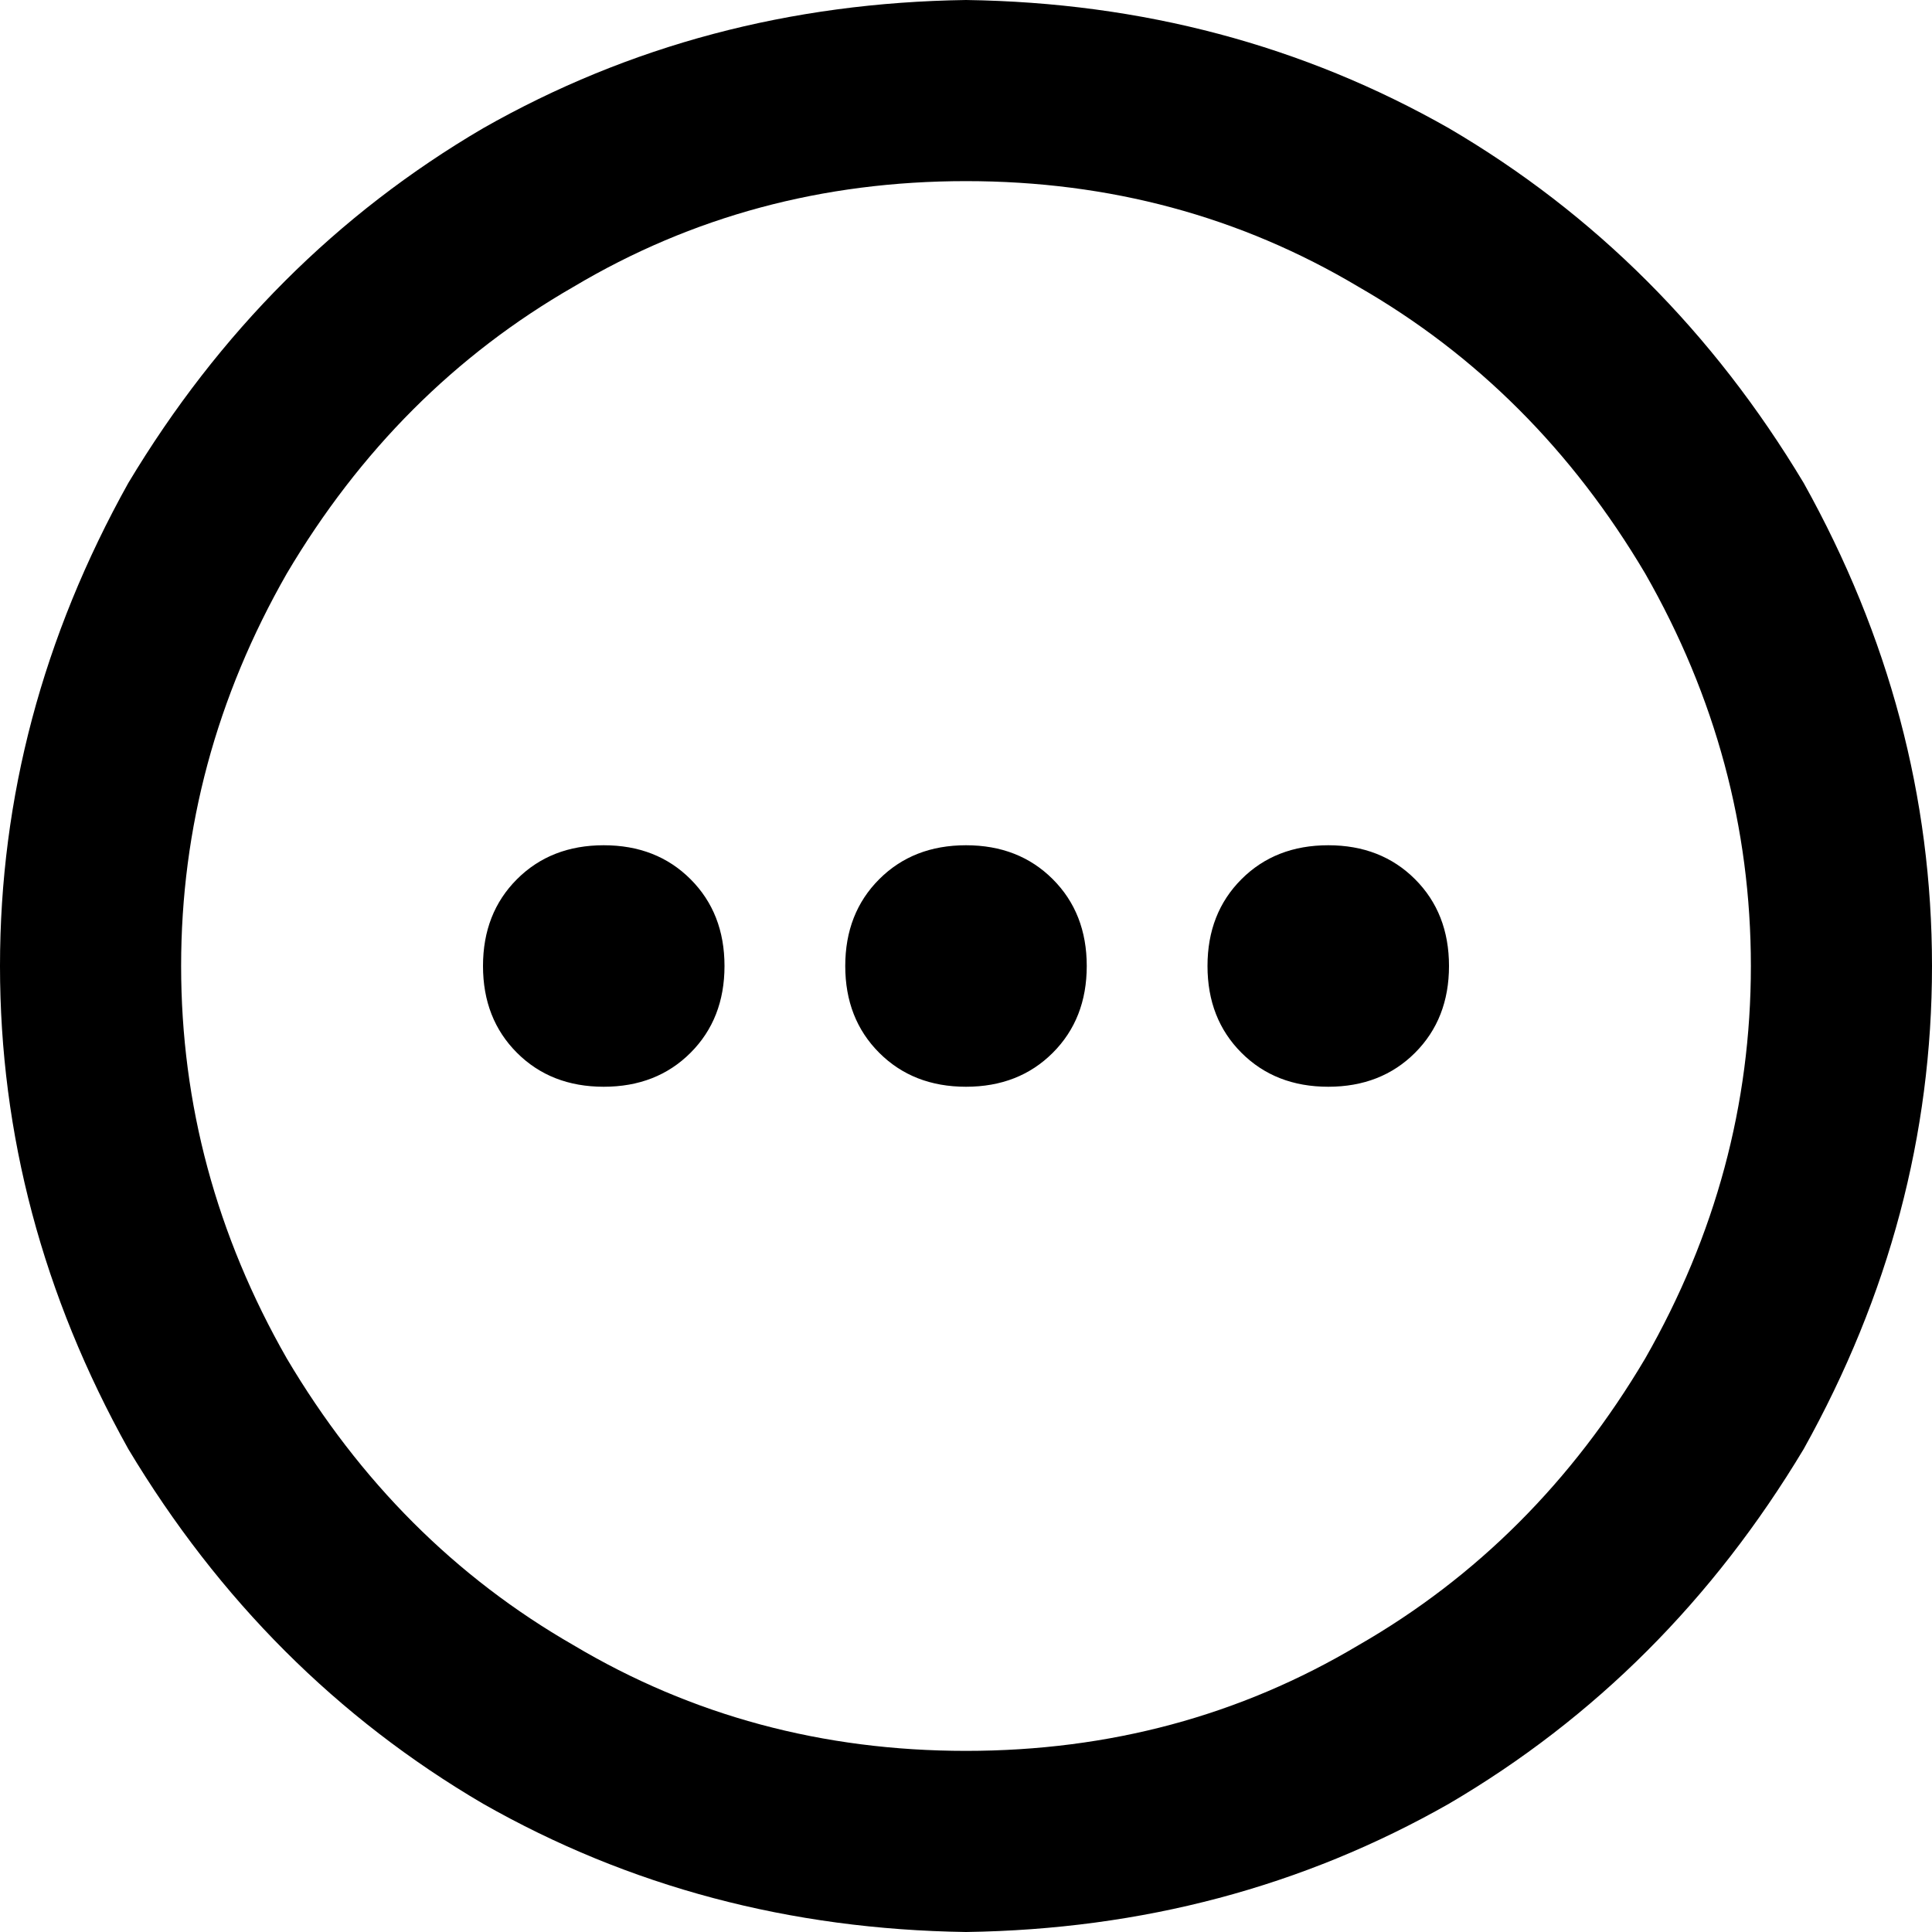 <svg viewBox="0 0 512 512">
  <path
    d="M 256 464 Q 313 464 360 436 L 360 436 Q 407 409 436 360 Q 464 311 464 256 Q 464 201 436 152 Q 407 103 360 76 Q 313 48 256 48 Q 199 48 152 76 Q 105 103 76 152 Q 48 201 48 256 Q 48 311 76 360 Q 105 409 152 436 Q 199 464 256 464 L 256 464 Z M 256 0 Q 326 1 384 34 L 384 34 Q 442 68 478 128 Q 512 189 512 256 Q 512 323 478 384 Q 442 444 384 478 Q 326 511 256 512 Q 186 511 128 478 Q 70 444 34 384 Q 0 323 0 256 Q 0 189 34 128 Q 70 68 128 34 Q 186 1 256 0 L 256 0 Z M 288 256 Q 288 270 279 279 L 279 279 Q 270 288 256 288 Q 242 288 233 279 Q 224 270 224 256 Q 224 242 233 233 Q 242 224 256 224 Q 270 224 279 233 Q 288 242 288 256 L 288 256 Z M 352 224 Q 366 224 375 233 L 375 233 Q 384 242 384 256 Q 384 270 375 279 Q 366 288 352 288 Q 338 288 329 279 Q 320 270 320 256 Q 320 242 329 233 Q 338 224 352 224 L 352 224 Z M 192 256 Q 192 270 183 279 L 183 279 Q 174 288 160 288 Q 146 288 137 279 Q 128 270 128 256 Q 128 242 137 233 Q 146 224 160 224 Q 174 224 183 233 Q 192 242 192 256 L 192 256 Z"
  />
</svg>